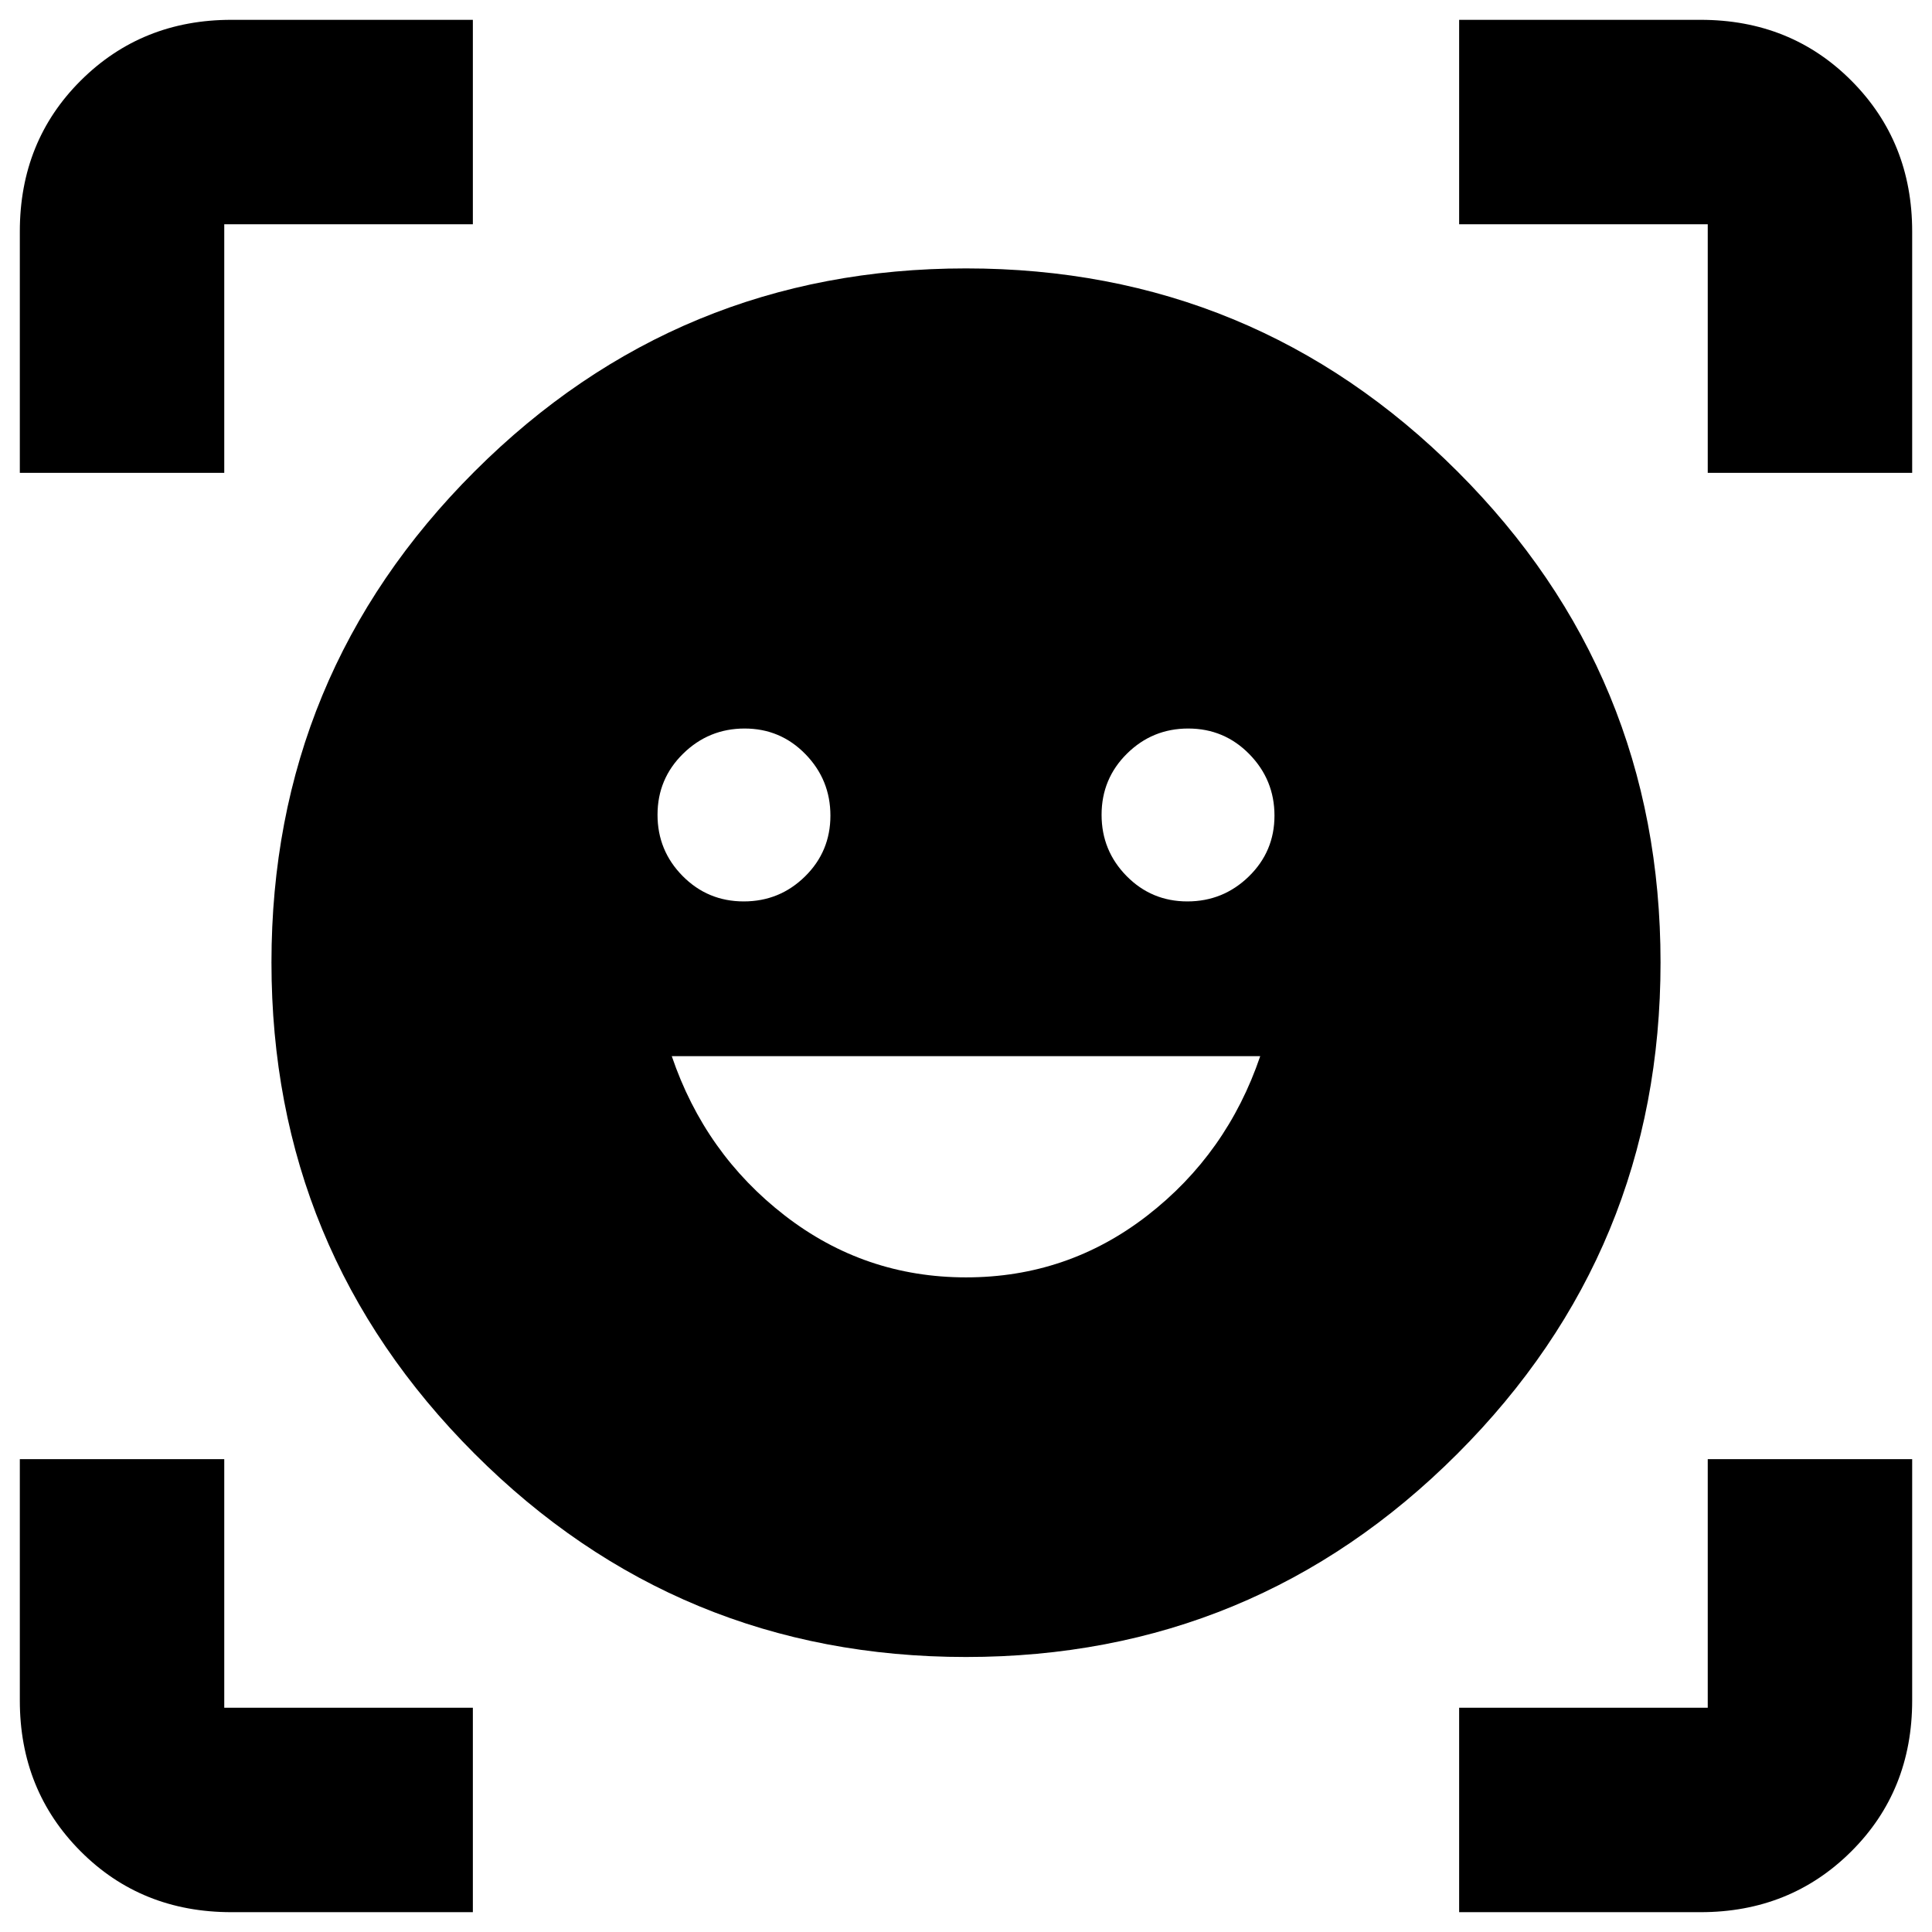 <svg xmlns="http://www.w3.org/2000/svg" height="20" viewBox="0 -960 960 960" width="20"><path d="M480-826.63q143.2 0 244.15 100.84 100.96 100.83 100.96 244.03 0 143.19-100.96 244.15Q623.2-136.65 480-136.65T235.85-237.61Q134.89-338.57 134.89-481.76q0-143.2 100.96-244.03Q336.8-826.63 480-826.63Zm.07 501.35q50.41 0 90.03-30.72 39.62-30.72 56.1-79.2H333.8q16.48 48.48 56.17 79.2 39.69 30.72 90.1 30.72ZM326.72-555.13q0 17.8 12.48 30.42 12.48 12.62 30.38 12.62 17.81 0 30.43-12.41 12.62-12.41 12.62-30.22 0-17.8-12.41-30.54Q387.8-598 370-598q-17.8 0-30.54 12.48-12.74 12.48-12.74 30.39Zm220.65 0q0 17.8 12.41 30.42 12.42 12.62 30.22 12.62 17.8 0 30.54-12.41 12.74-12.41 12.74-30.22 0-17.8-12.48-30.54Q608.32-598 590.42-598q-17.81 0-30.43 12.48-12.62 12.48-12.62 30.39ZM9.85-725.04v-119.94q0-44.87 30.3-75.02t74.87-30.15h119.94v101.58H111.43v123.53H9.85ZM234.96-9.85H115.02q-44.87 0-75.02-30.3T9.85-115.02v-119.94h101.58v123.53h123.53V-9.85Zm490.08 0v-101.58h123.53v-123.53h101.58v119.94q0 44.87-30.3 75.02T844.98-9.85H725.04Zm123.53-715.19v-123.53H725.04v-101.58h119.94q44.87 0 75.02 30.3t30.15 74.87v119.94H848.57Z"/></svg>